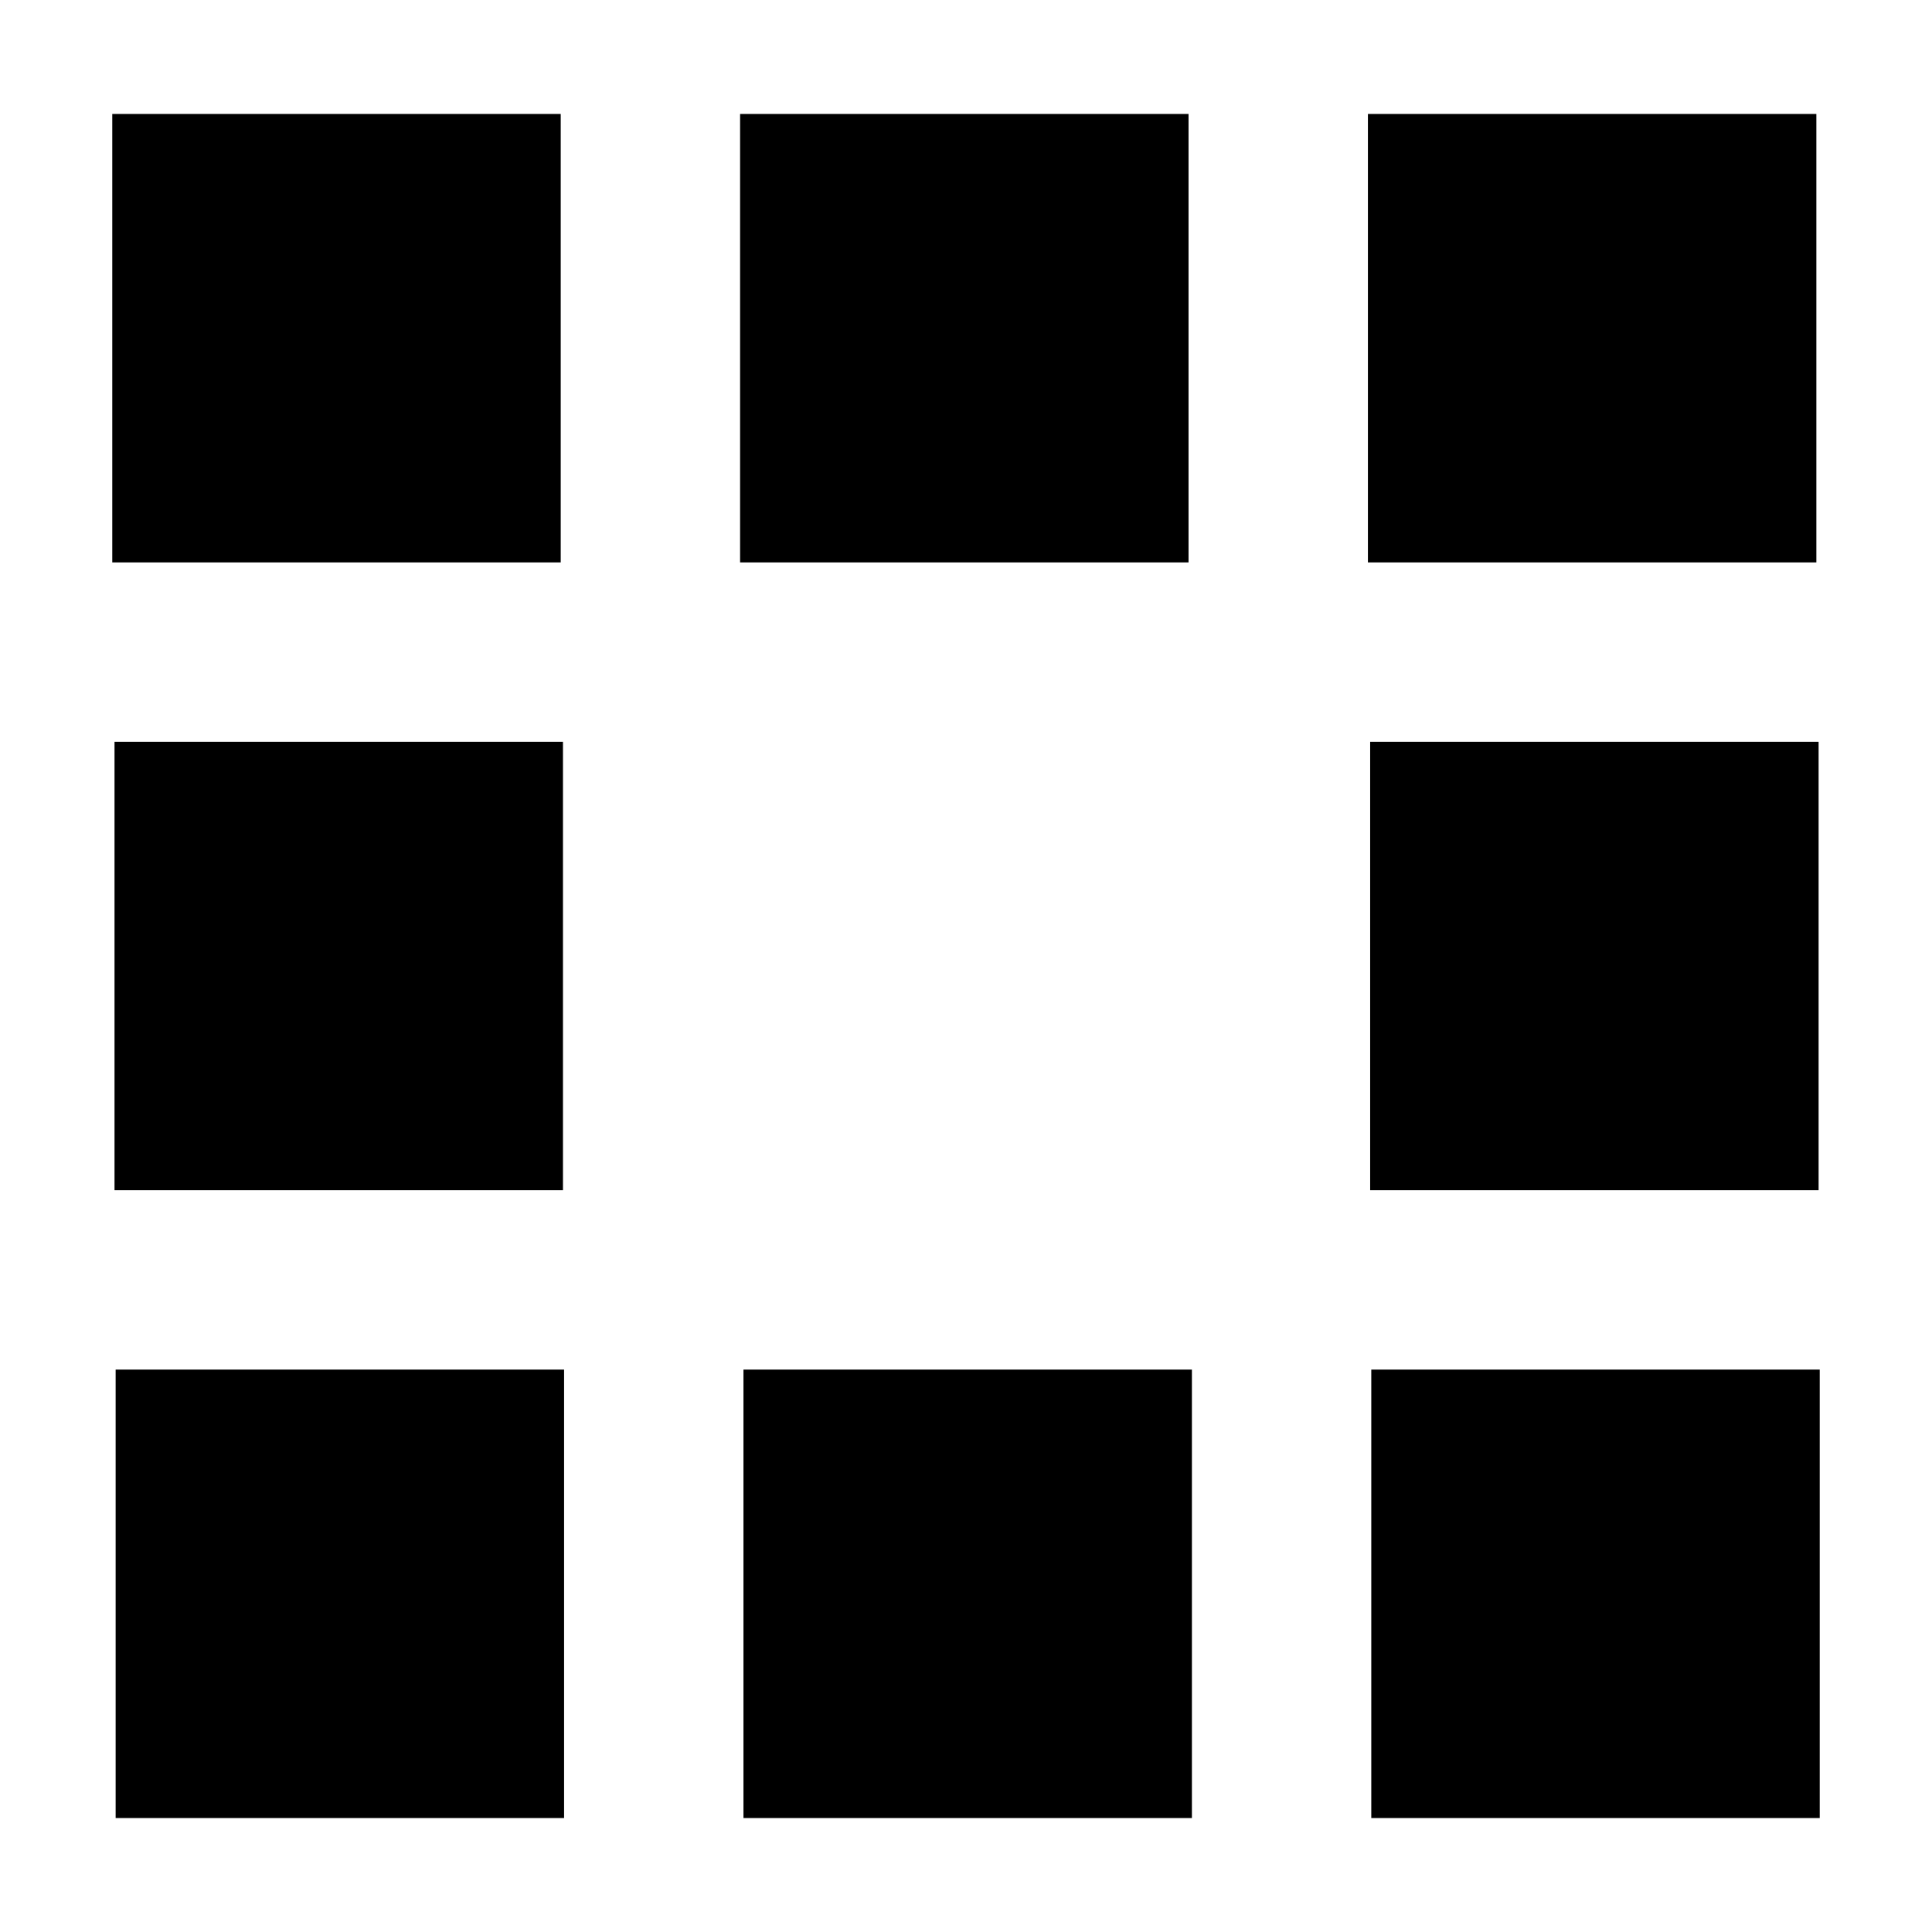 <?xml version="1.0" encoding="UTF-8" standalone="no"?>
<!-- Generator: Adobe Illustrator 16.0.0, SVG Export Plug-In . SVG Version: 6.00 Build 0)  -->

<svg
   xmlns:dc="http://purl.org/dc/elements/1.1/"
   xmlns:cc="http://creativecommons.org/ns#"
   xmlns:rdf="http://www.w3.org/1999/02/22-rdf-syntax-ns#"
   xmlns:svg="http://www.w3.org/2000/svg"
   xmlns="http://www.w3.org/2000/svg"
   xmlns:sodipodi="http://sodipodi.sourceforge.net/DTD/sodipodi-0.dtd"
   xmlns:inkscape="http://www.inkscape.org/namespaces/inkscape"
   version="1.1"
   id="Layer_1"
   x="0px"
   y="0px"
   width="500"
   height="500"
   viewBox="0 0 500 500"
   enable-background="new 0 0 480 480"
   xml:space="preserve"
   inkscape:version="0.91 r13725"
   sodipodi:docname="777.svg"><defs
     id="defs318" /><sodipodi:namedview
     pagecolor="#ffffff"
     bordercolor="#000000"
     borderopacity="1"
     objecttolerance="10"
     gridtolerance="10"
     guidetolerance="10"
     inkscape:pageopacity="0"
     inkscape:pageshadow="2"
     inkscape:window-width="2560"
     inkscape:window-height="1413"
     id="namedview316"
     showgrid="false"
     inkscape:zoom="0.69532167"
     inkscape:cx="-318.54494"
     inkscape:cy="186.41221"
     inkscape:window-x="0"
     inkscape:window-y="27"
     inkscape:window-maximized="0"
     inkscape:current-layer="Layer_1" />
     
     <rect
          x="29.056"
          y="29.492"
          width="116.057"
          height="116.057"
          id="rect18"
          style="fill:#000000" /><rect
          x="191.536"
          y="29.492"
          width="116.057"
          height="116.057"
          id="rect20"
          style="fill:#000000" /><rect
          x="354.016"
          y="29.492"
          width="116.057"
          height="116.057"
          id="rect22"
          style="fill:#000000" /><rect
          x="29.637"
          y="191.971"
          width="116.057"
          height="116.057"
          id="rect24"
          style="fill:#000000" /><rect
          x="354.596"
          y="191.971"
          width="116.057"
          height="116.057"
          id="rect28"
          style="fill:#000000" /><rect
          x="29.927"
          y="354.451"
          width="116.057"
          height="116.057"
          id="rect30"
          style="fill:#000000" /><rect
          x="192.407"
          y="354.451"
          width="116.057"
          height="116.057"
          id="rect32"
          style="fill:#000000" /><rect
          x="354.887"
          y="354.451"
          width="116.057"
          height="116.057"
          id="rect34"
          style="fill:#000000" />
     
     </svg>